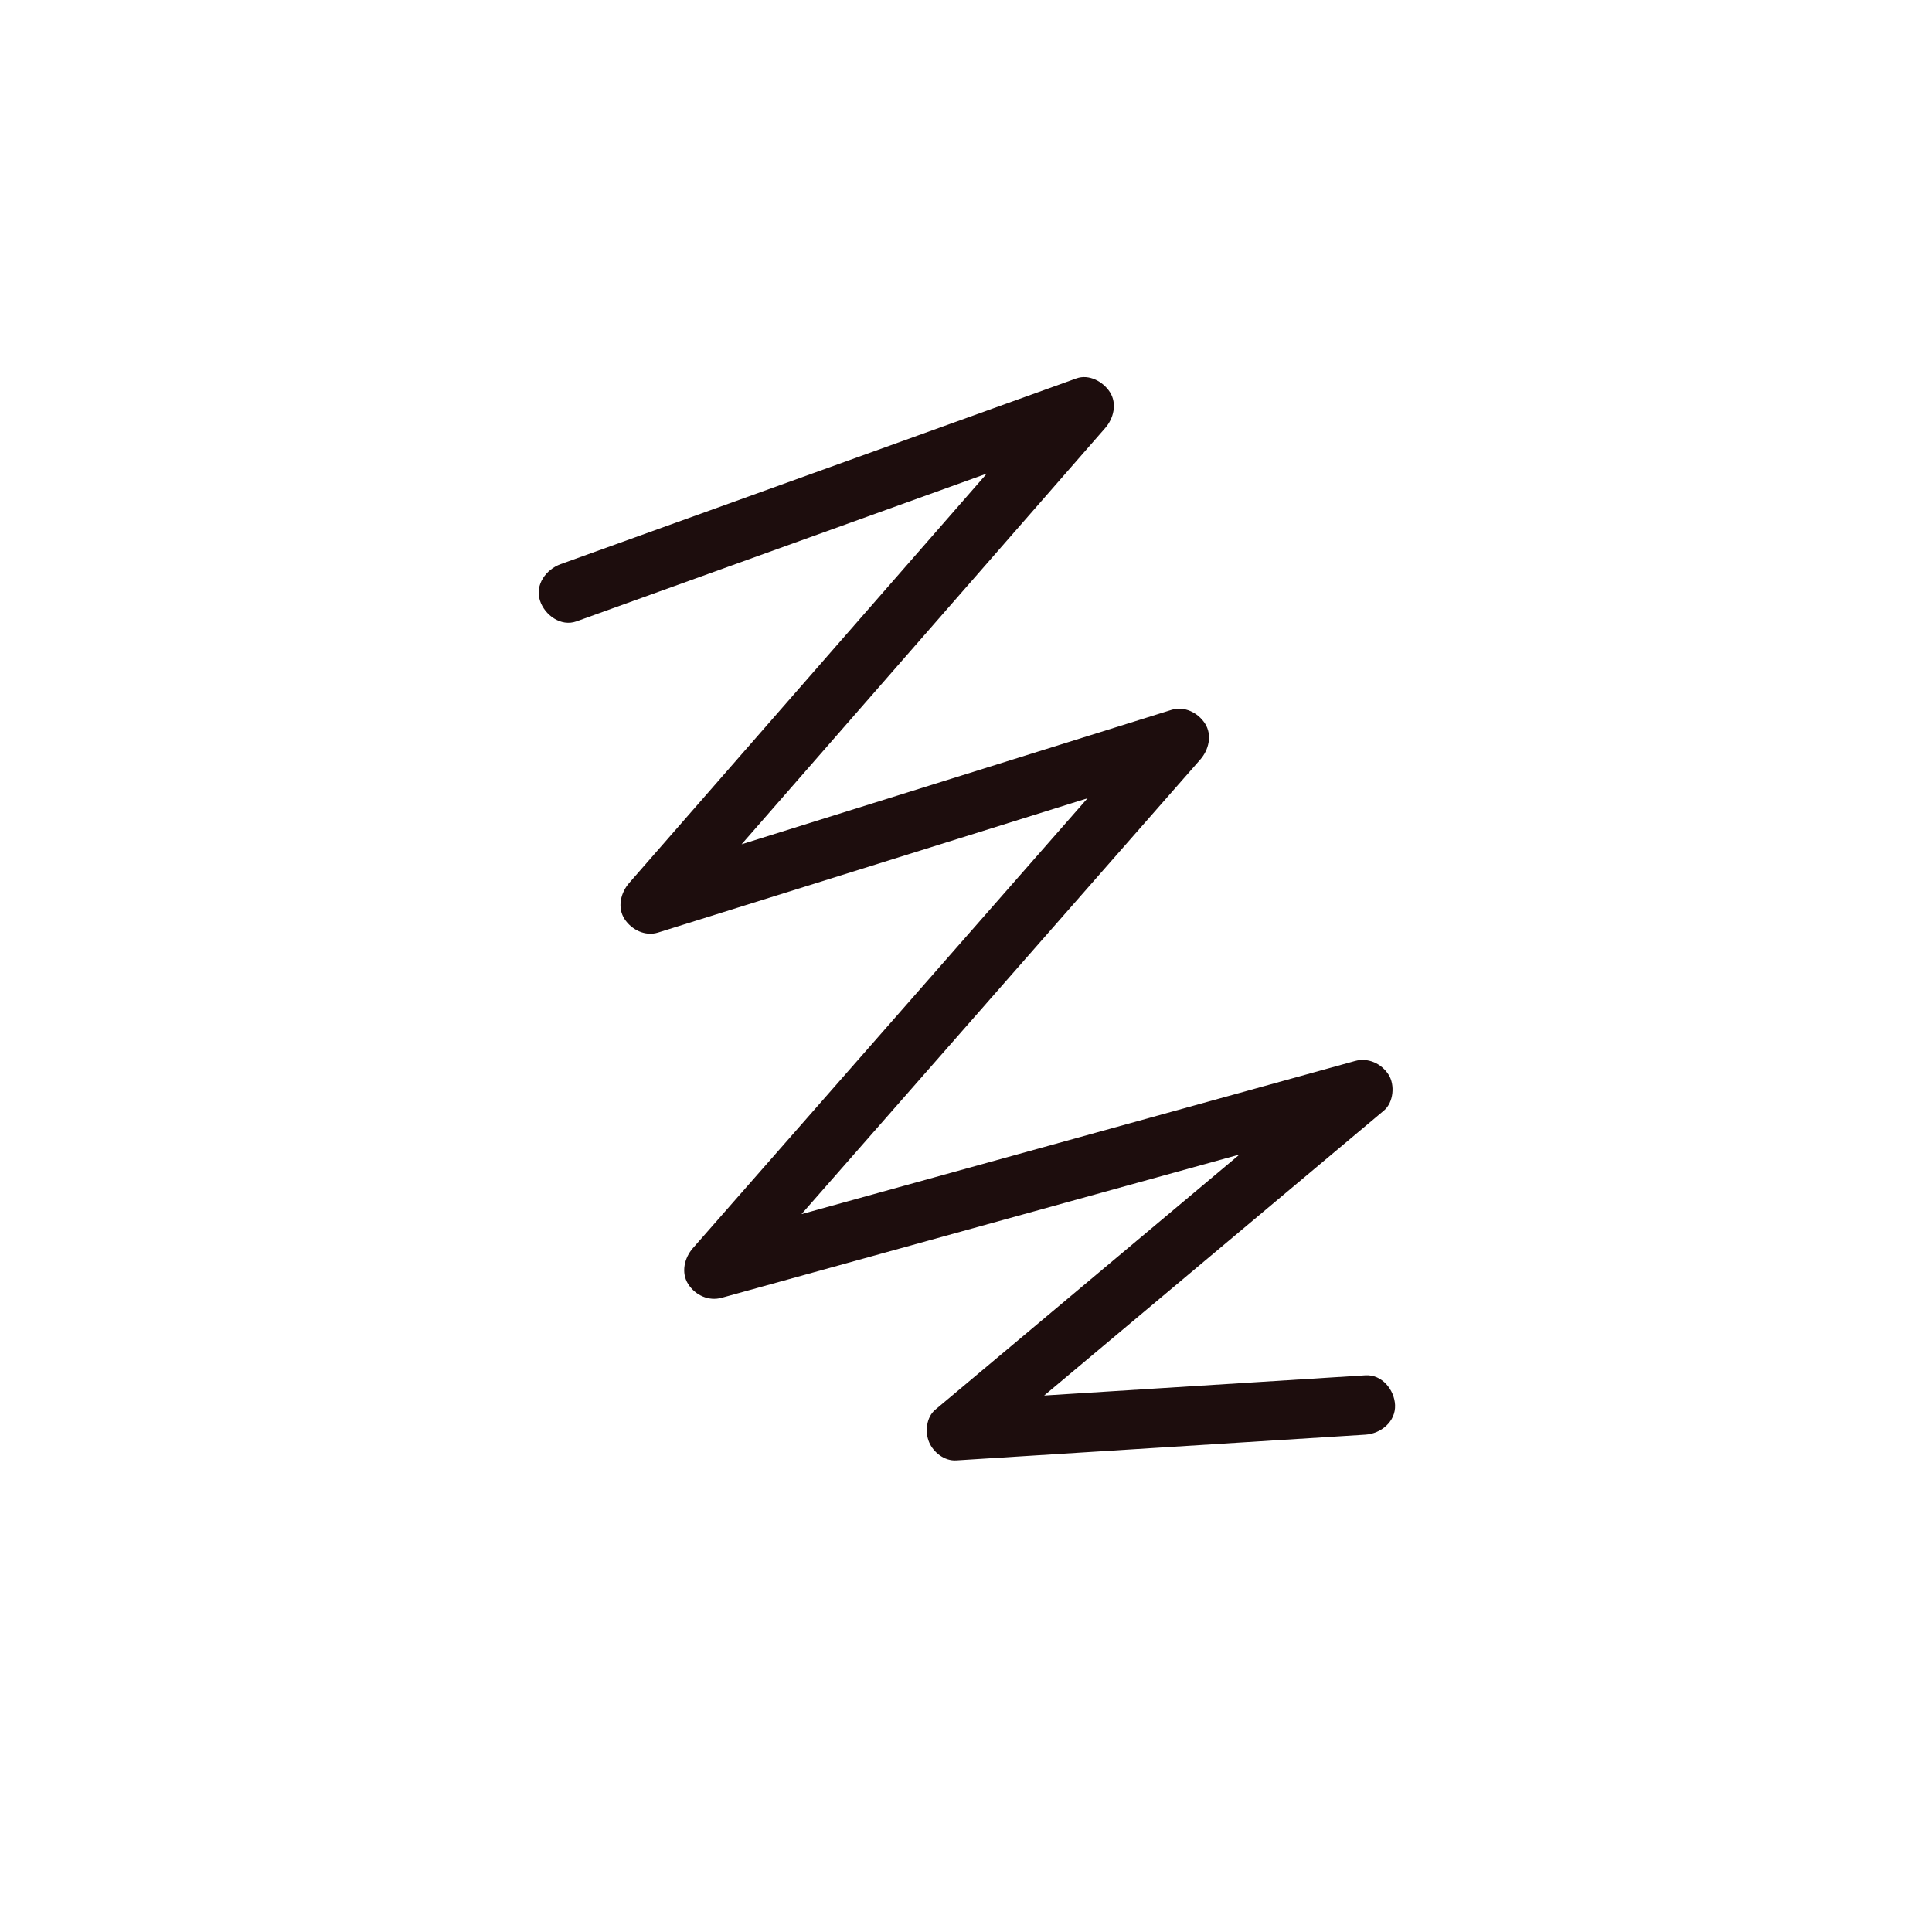 <?xml version="1.0" encoding="UTF-8" standalone="no"?>
<!DOCTYPE svg PUBLIC "-//W3C//DTD SVG 1.1//EN" "http://www.w3.org/Graphics/SVG/1.1/DTD/svg11.dtd">
<svg width="100%" height="100%" viewBox="0 0 1200 1200" version="1.1" xmlns="http://www.w3.org/2000/svg" xmlns:xlink="http://www.w3.org/1999/xlink" xml:space="preserve" xmlns:serif="http://www.serif.com/" style="fill-rule:evenodd;clip-rule:evenodd;stroke-linejoin:round;stroke-miterlimit:2;">
    <rect id="Artboard1" x="0" y="0" width="1200" height="1200" style="fill:none;"/>
    <g id="Artboard11" serif:id="Artboard1">
        <g transform="matrix(3.686,0,0,3.686,-5937.63,-2069.53)">
            <path d="M1708,666.158C1730.55,658.039 1753.09,649.919 1775.64,641.8C1782.06,639.488 1788.48,637.176 1794.89,634.865C1793.27,632.079 1791.65,629.293 1790.03,626.508C1771,648.287 1751.98,670.065 1732.95,691.844C1727.59,697.977 1722.23,704.111 1716.88,710.244C1715.46,711.867 1714.84,714.363 1716.09,716.303C1717.27,718.126 1719.57,719.279 1721.74,718.601C1744.95,711.344 1768.16,704.087 1791.37,696.83C1797.89,694.792 1804.41,692.754 1810.93,690.716C1809.3,687.931 1807.68,685.145 1806.06,682.359C1785.62,705.656 1765.19,728.952 1744.75,752.248C1739.04,758.761 1733.32,765.274 1727.61,771.787C1726.19,773.407 1725.58,775.909 1726.83,777.846C1728.03,779.713 1730.27,780.754 1732.47,780.144C1760.9,772.278 1789.33,764.413 1817.76,756.547C1825.79,754.325 1833.82,752.103 1841.86,749.881C1840.23,747.095 1838.61,744.31 1836.99,741.524C1819.19,756.458 1801.38,771.391 1783.58,786.324C1778.53,790.553 1773.49,794.781 1768.45,799.01C1766.94,800.281 1766.7,802.781 1767.42,804.472C1768.15,806.2 1770.01,807.669 1771.99,807.545C1789.84,806.423 1807.7,805.3 1825.56,804.177C1830.69,803.855 1835.81,803.533 1840.94,803.21C1843.54,803.046 1846.06,801.028 1845.94,798.21C1845.82,795.642 1843.73,793.035 1840.94,793.21C1823.08,794.333 1805.22,795.456 1787.36,796.579C1782.24,796.901 1777.11,797.223 1771.99,797.545C1773.17,800.39 1774.34,803.236 1775.52,806.081C1793.33,791.147 1811.13,776.214 1828.94,761.281C1833.98,757.052 1839.02,752.824 1844.06,748.595C1845.68,747.238 1845.96,744.273 1844.84,742.536C1843.64,740.669 1841.4,739.629 1839.2,740.238C1810.77,748.104 1782.34,755.97 1753.91,763.836C1745.88,766.058 1737.85,768.28 1729.82,770.501C1731.44,773.287 1733.06,776.073 1734.68,778.858C1755.12,755.562 1775.55,732.266 1795.99,708.969C1801.71,702.456 1807.42,695.943 1813.13,689.43C1814.55,687.81 1815.16,685.308 1813.91,683.371C1812.74,681.548 1810.44,680.395 1808.27,681.073C1785.06,688.33 1761.85,695.587 1738.64,702.844C1732.12,704.882 1725.6,706.92 1719.08,708.958C1720.7,711.743 1722.33,714.529 1723.95,717.315C1742.97,695.536 1762,673.757 1781.03,651.978C1786.38,645.845 1791.74,639.712 1797.1,633.579C1798.52,631.956 1799.13,629.46 1797.88,627.52C1796.74,625.753 1794.36,624.456 1792.24,625.222C1769.69,633.341 1747.14,641.461 1724.6,649.58C1718.18,651.892 1711.76,654.204 1705.34,656.515C1702.89,657.399 1700.97,659.959 1701.85,662.666C1702.63,665.081 1705.36,667.107 1708,666.158Z" style="fill:rgb(29,13,13);fill-rule:nonzero;"/>
        </g>
    </g>
</svg>
